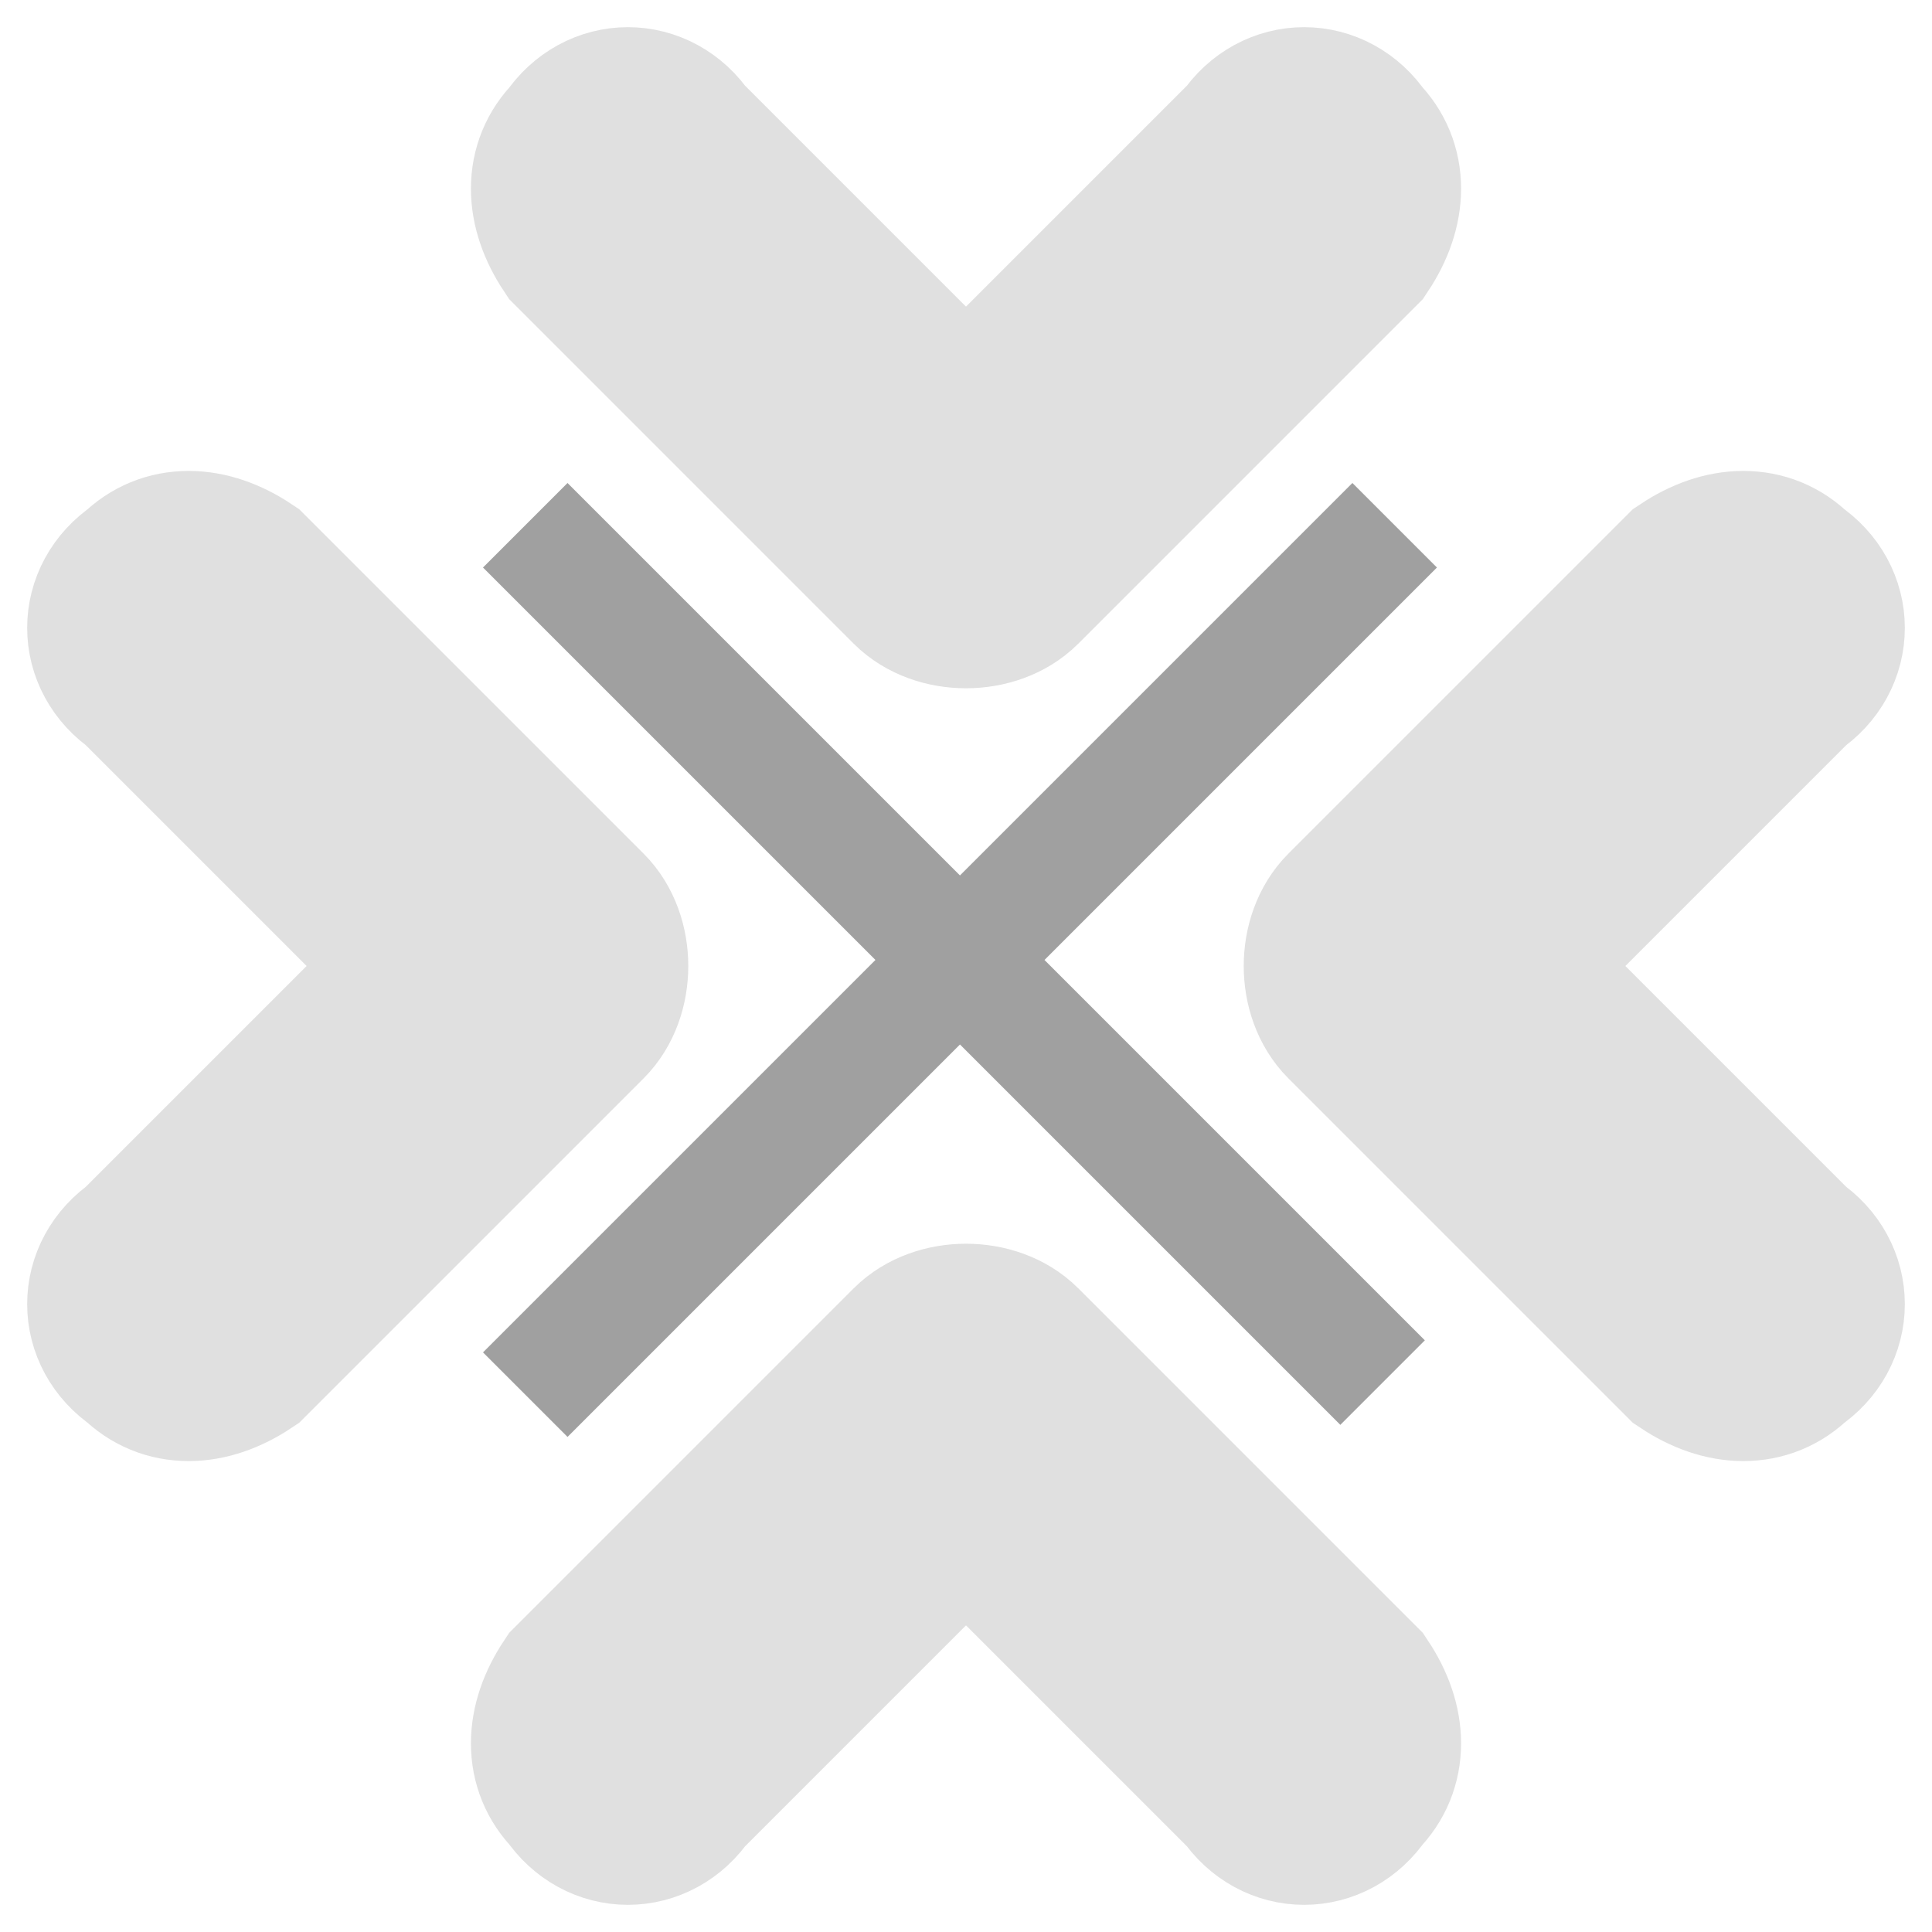 <svg version="1.2" xmlns="http://www.w3.org/2000/svg" viewBox="0 0 16 16" width="16" height="16">
	<title>Icon</title>
	<style>
		.s0 { fill: none;stroke: #e0e0e0;stroke-miterlimit:100;stroke-width: 1.5 } 
		.s1 { fill: #a0a0a0 } 
	</style>
	<path id="Layer 1" fill-rule="evenodd" class="s0" d="m7.6 11.2c0.2-0.2 0.6-0.2 0.8 0l2.8 2.8c0.2 0.3 0.2 0.6 0 0.8-0.2 0.3-0.6 0.3-0.8 0l-2.4-2.4-2.4 2.4c-0.2 0.3-0.6 0.3-0.8 0-0.2-0.2-0.2-0.5 0-0.8 0 0 2.8-2.8 2.8-2.8zm0.8-6.4c-0.2 0.2-0.6 0.2-0.8 0l-2.8-2.8c-0.2-0.3-0.2-0.6 0-0.8 0.2-0.3 0.6-0.3 0.8 0l2.4 2.4 2.4-2.4c0.2-0.3 0.6-0.3 0.8 0 0.2 0.2 0.2 0.5 0 0.8 0 0-2.8 2.8-2.8 2.8zm-3.6 2.8c0.2 0.2 0.2 0.6 0 0.8l-2.8 2.8c-0.3 0.2-0.6 0.2-0.8 0-0.3-0.2-0.3-0.6 0-0.8l2.4-2.4-2.4-2.4c-0.3-0.2-0.3-0.6 0-0.8 0.2-0.2 0.5-0.2 0.8 0 0 0 2.8 2.8 2.8 2.8zm6.4 0.8c-0.2-0.2-0.2-0.6 0-0.8l2.8-2.8c0.3-0.2 0.6-0.2 0.8 0 0.3 0.2 0.3 0.6 0 0.8l-2.4 2.4 2.4 2.4c0.3 0.2 0.3 0.6 0 0.8-0.2 0.2-0.5 0.2-0.8 0 0 0-2.8-2.8-2.8-2.8z"/>
	<path id="Layer 2" class="s1" d="m4 4.7l0.7-0.7 7.1 7.1-0.7 0.7zm7.2-0.7l0.7 0.7-7.2 7.2-0.7-0.7z"/>
</svg>